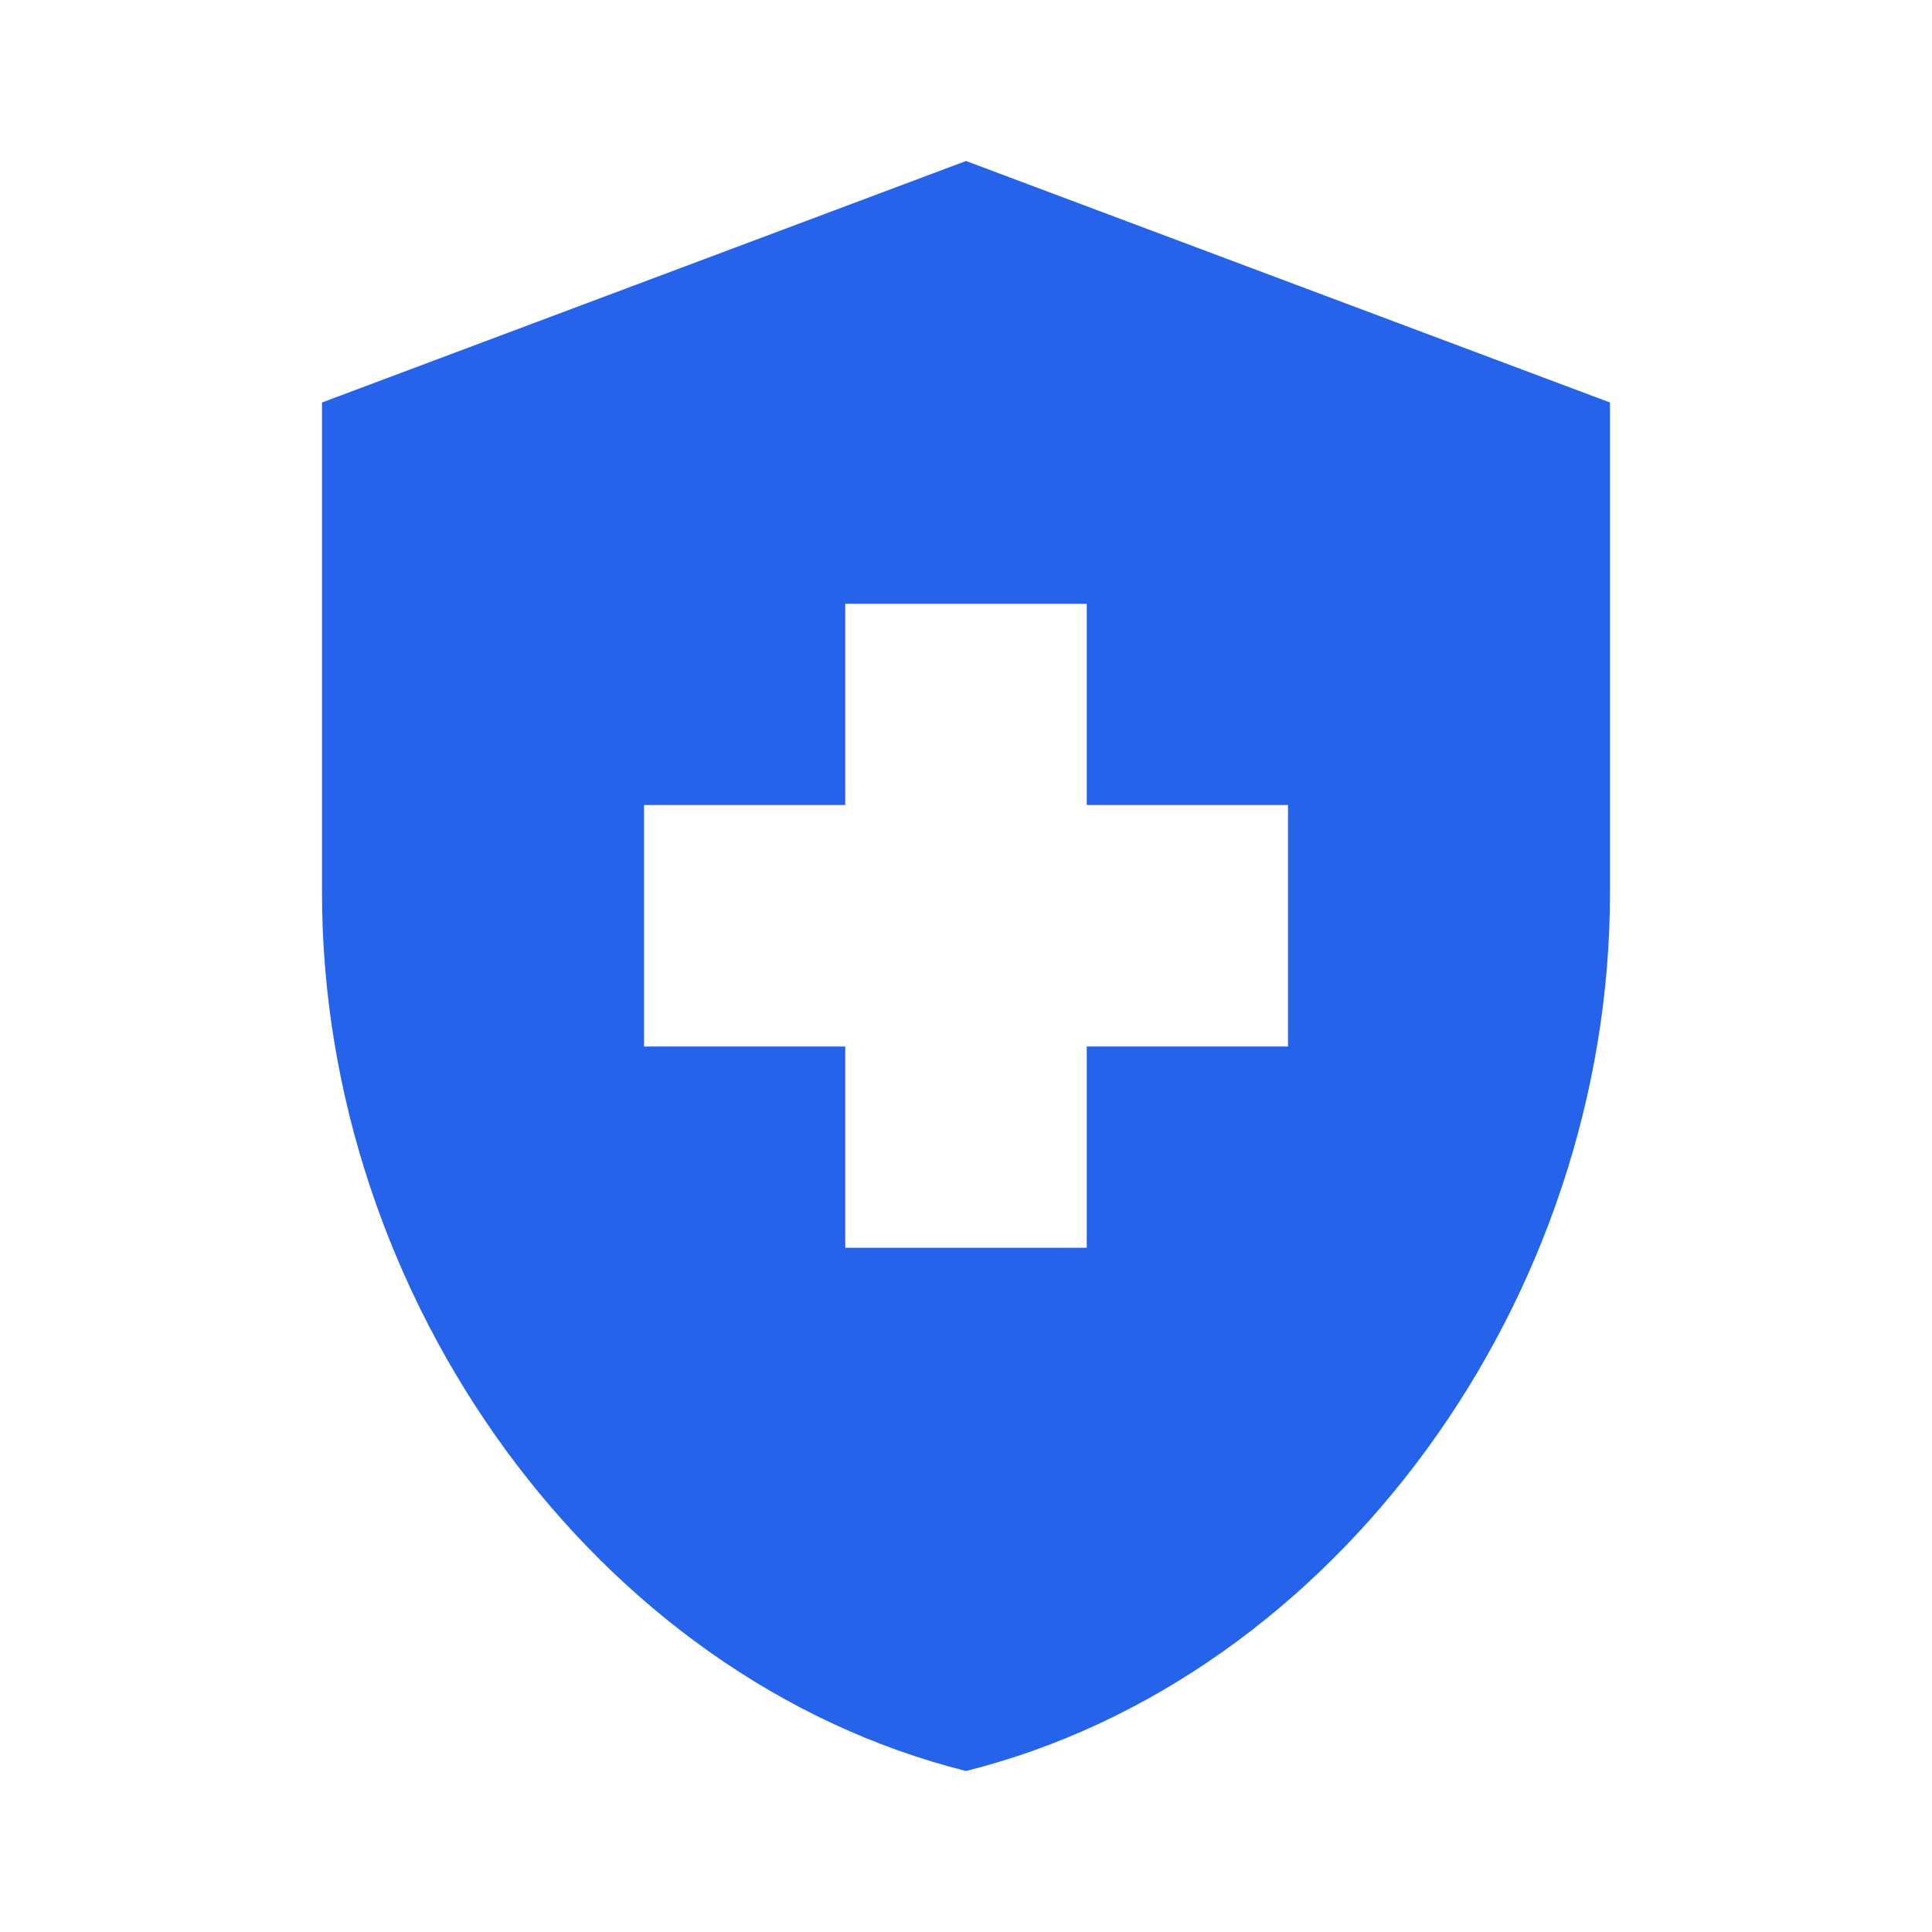 <?xml version="1.0" encoding="utf-8" ?>
<svg xmlns="http://www.w3.org/2000/svg" xmlns:xlink="http://www.w3.org/1999/xlink" width="48" height="48" viewBox="0 0 48 48">
	<defs>
		<clipPath id="clipPath0369573701">
			<path d="M0 0L48 0L48 48L0 48L0 0Z" fill-rule="nonzero" transform="matrix(1 0 0 1 0 0)"/>
		</clipPath>
	</defs>
	<g clip-path="url(#clipPath0369573701)">
		<path d="M13 22L8 22L8 16L13 16L13 11L19 11L19 16L24 16L24 22L19 22L19 27L13 27L13 22ZM16 0L0 6L0 18.18C0 28.28 6.82 37.7 16 40C25.18 37.7 32 28.28 32 18.18L32 6L16 0Z" fill-rule="nonzero" transform="matrix(1 0 0 1 8 4)" fill="rgb(37, 99, 235)"/>
	</g>
</svg>
